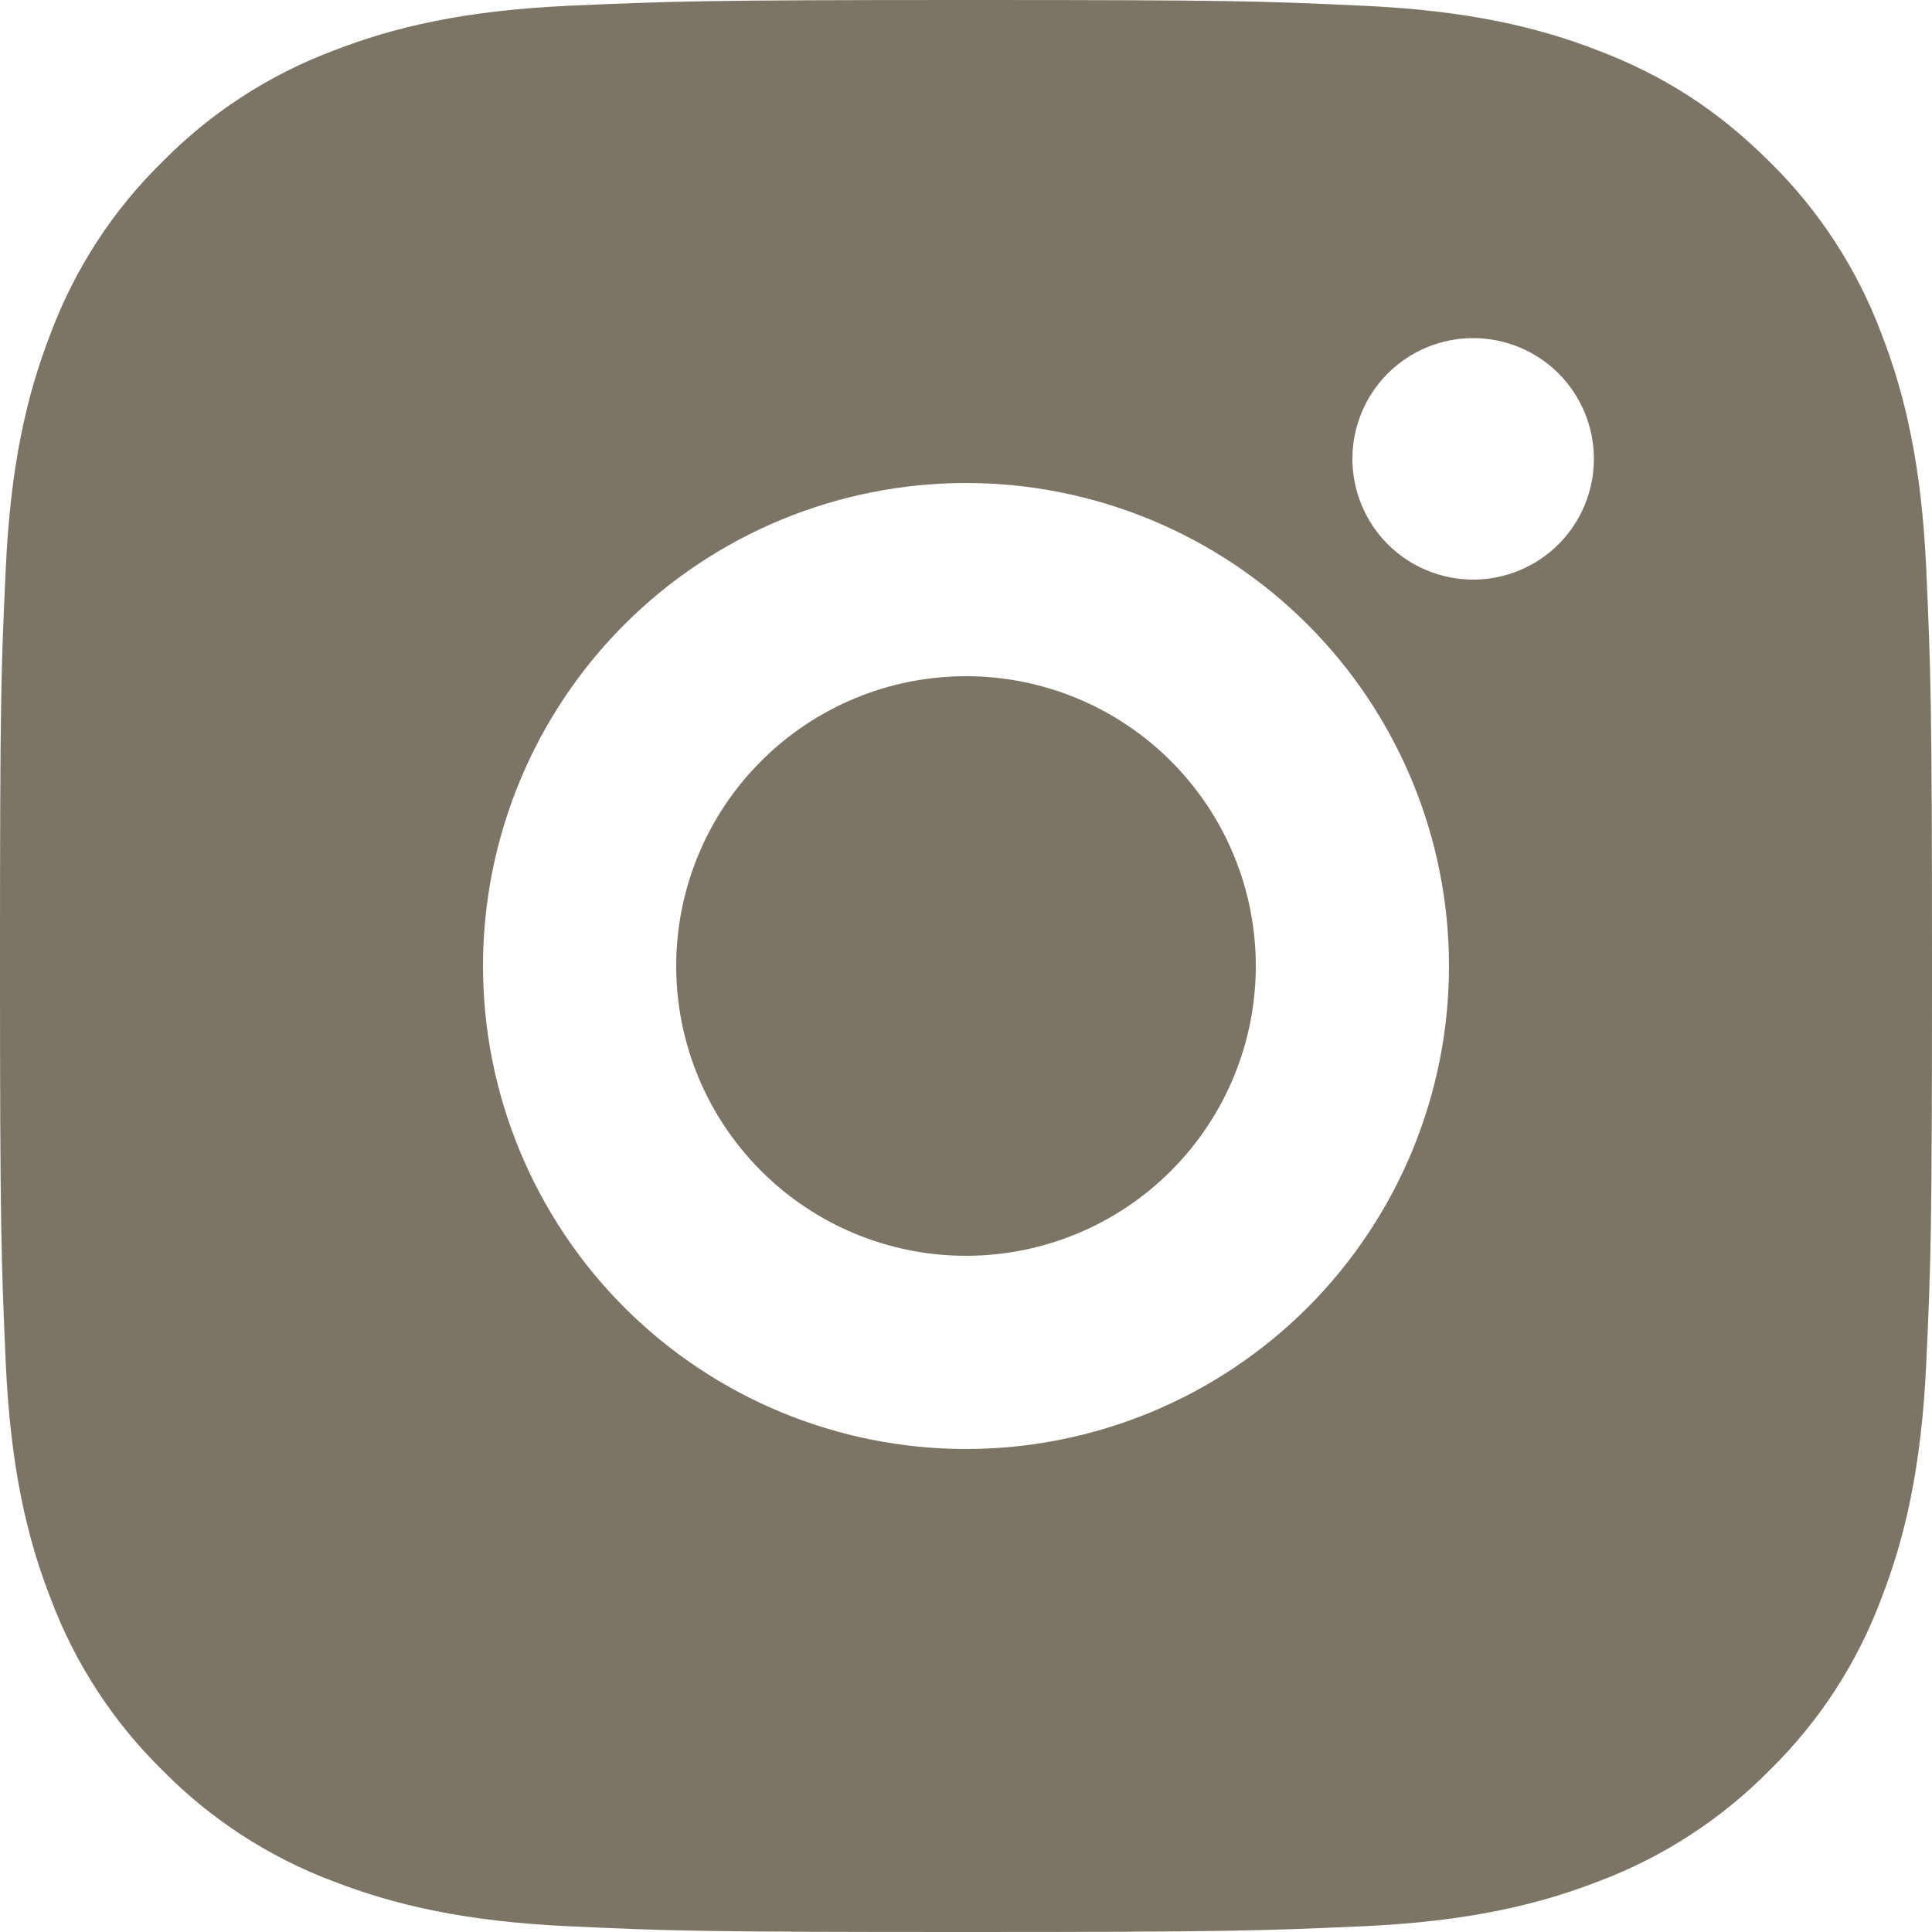 <svg width="37" height="37" viewBox="0 0 37 37" fill="none" xmlns="http://www.w3.org/2000/svg">
<path d="M18.5 0C23.526 0 24.154 0.018 26.126 0.111C28.096 0.203 29.437 0.512 30.617 0.971C31.838 1.441 32.867 2.078 33.896 3.104C34.836 4.029 35.564 5.148 36.029 6.383C36.486 7.561 36.797 8.904 36.889 10.874C36.976 12.846 37 13.473 37 18.5C37 23.526 36.981 24.154 36.889 26.126C36.797 28.096 36.486 29.437 36.029 30.617C35.566 31.853 34.838 32.972 33.896 33.896C32.971 34.836 31.852 35.564 30.617 36.029C29.439 36.486 28.096 36.797 26.126 36.889C24.154 36.976 23.526 37 18.5 37C13.473 37 12.846 36.981 10.874 36.889C8.904 36.797 7.563 36.486 6.383 36.029C5.147 35.565 4.028 34.837 3.104 33.896C2.163 32.971 1.435 31.852 0.971 30.617C0.512 29.439 0.203 28.096 0.111 26.126C0.024 24.154 0 23.526 0 18.5C0 13.473 0.018 12.846 0.111 10.874C0.203 8.902 0.512 7.563 0.971 6.383C1.434 5.147 2.162 4.028 3.104 3.104C4.029 2.163 5.147 1.435 6.383 0.971C7.563 0.512 8.902 0.203 10.874 0.111C12.846 0.024 13.473 0 18.5 0ZM18.5 9.25C16.047 9.25 13.694 10.225 11.959 11.959C10.225 13.694 9.25 16.047 9.25 18.5C9.25 20.953 10.225 23.306 11.959 25.041C13.694 26.775 16.047 27.75 18.5 27.75C20.953 27.75 23.306 26.775 25.041 25.041C26.775 23.306 27.75 20.953 27.75 18.5C27.75 16.047 26.775 13.694 25.041 11.959C23.306 10.225 20.953 9.25 18.5 9.25ZM30.525 8.787C30.525 8.174 30.281 7.586 29.848 7.152C29.414 6.719 28.826 6.475 28.212 6.475C27.599 6.475 27.011 6.719 26.577 7.152C26.144 7.586 25.9 8.174 25.9 8.787C25.9 9.401 26.144 9.989 26.577 10.423C27.011 10.856 27.599 11.1 28.212 11.1C28.826 11.1 29.414 10.856 29.848 10.423C30.281 9.989 30.525 9.401 30.525 8.787ZM18.5 12.95C19.972 12.95 21.384 13.535 22.424 14.576C23.465 15.616 24.05 17.028 24.05 18.5C24.05 19.972 23.465 21.384 22.424 22.424C21.384 23.465 19.972 24.05 18.5 24.05C17.028 24.05 15.616 23.465 14.576 22.424C13.535 21.384 12.95 19.972 12.95 18.5C12.95 17.028 13.535 15.616 14.576 14.576C15.616 13.535 17.028 12.95 18.5 12.95Z" fill="#7C7566"/>
</svg>
